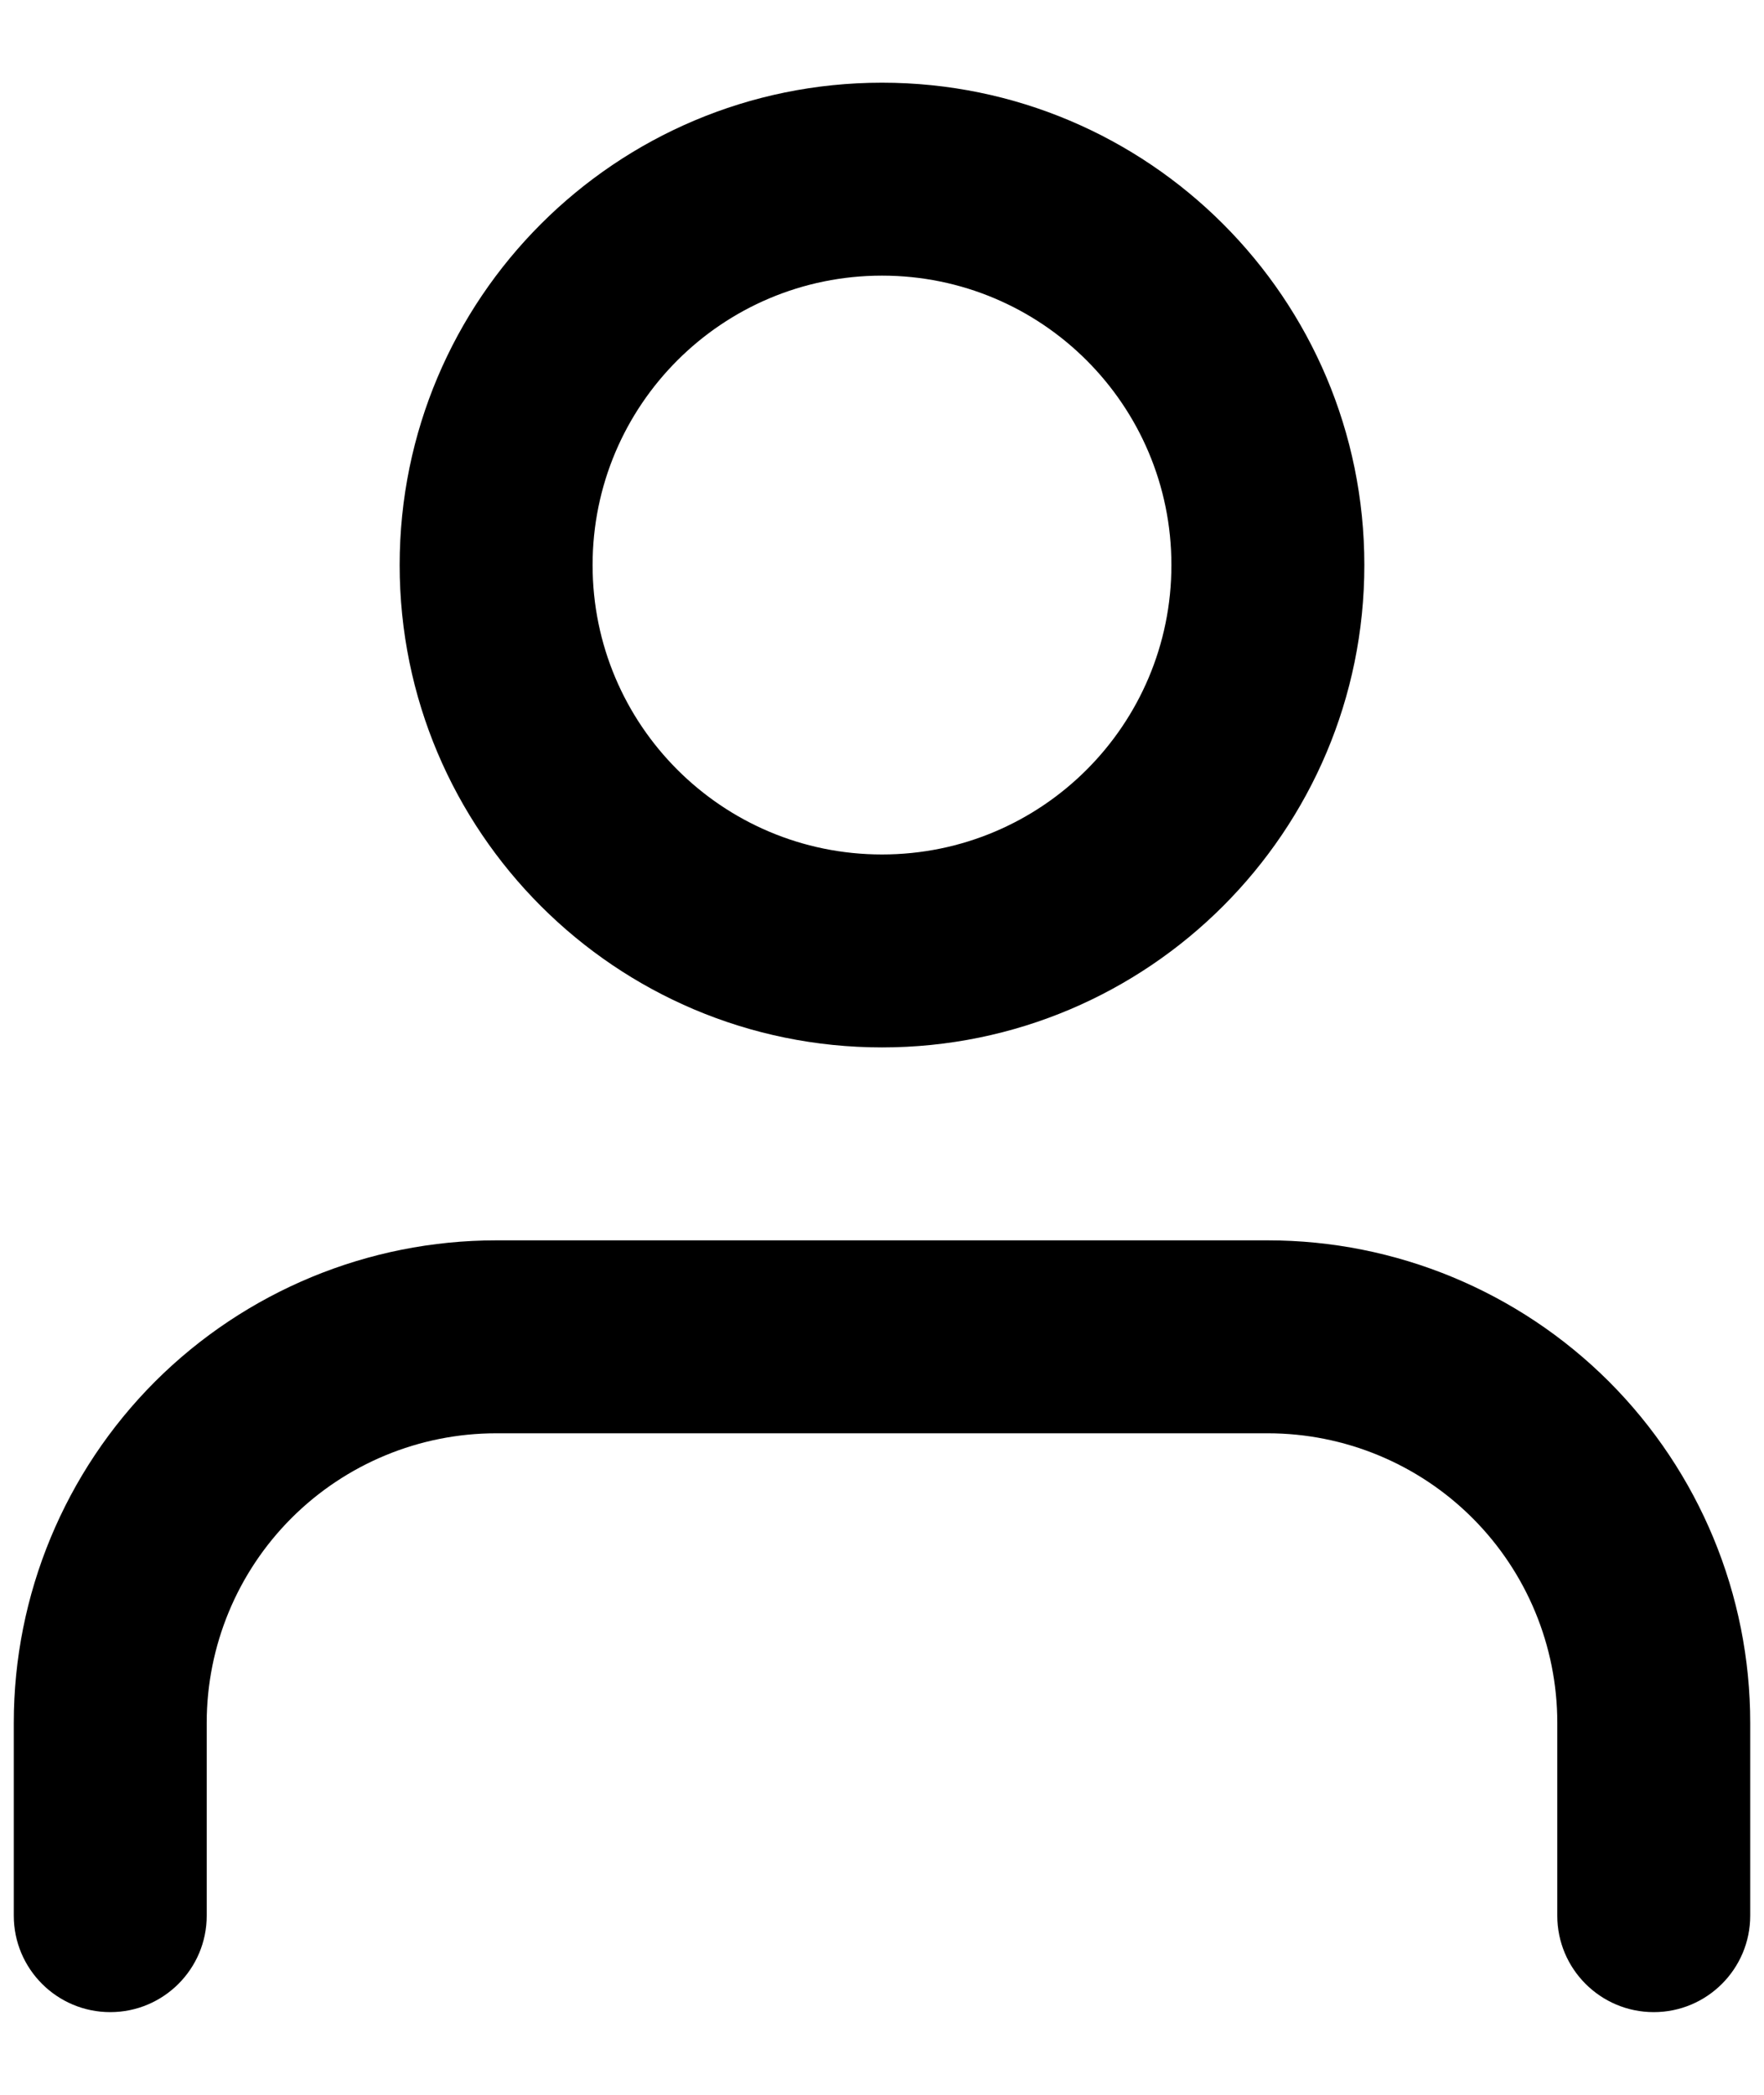 <svg width="16" height="19" viewBox="0 0 16 19" fill="none" xmlns="http://www.w3.org/2000/svg">
<path fill-rule="evenodd" clip-rule="evenodd" d="M5.375 5.125C5.375 3.675 6.55 2.5 8 2.5C9.45 2.5 10.625 3.675 10.625 5.125C10.625 6.575 9.45 7.75 8 7.75C6.55 7.75 5.375 6.575 5.375 5.125ZM8 0.75C5.584 0.75 3.625 2.709 3.625 5.125C3.625 7.541 5.584 9.5 8 9.5C10.416 9.5 12.375 7.541 12.375 5.125C12.375 2.709 10.416 0.75 8 0.75ZM4.5 11.25C3.34 11.25 2.227 11.711 1.406 12.531C0.586 13.352 0.125 14.465 0.125 15.625V17.375C0.125 17.858 0.517 18.25 1 18.25C1.483 18.25 1.875 17.858 1.875 17.375V15.625C1.875 14.929 2.152 14.261 2.644 13.769C3.136 13.277 3.804 13 4.5 13H11.5C12.196 13 12.864 13.277 13.356 13.769C13.848 14.261 14.125 14.929 14.125 15.625V17.375C14.125 17.858 14.517 18.25 15 18.25C15.483 18.25 15.875 17.858 15.875 17.375V15.625C15.875 14.465 15.414 13.352 14.594 12.531C13.773 11.711 12.66 11.25 11.5 11.25H4.5Z" fill="current"/>
</svg>
